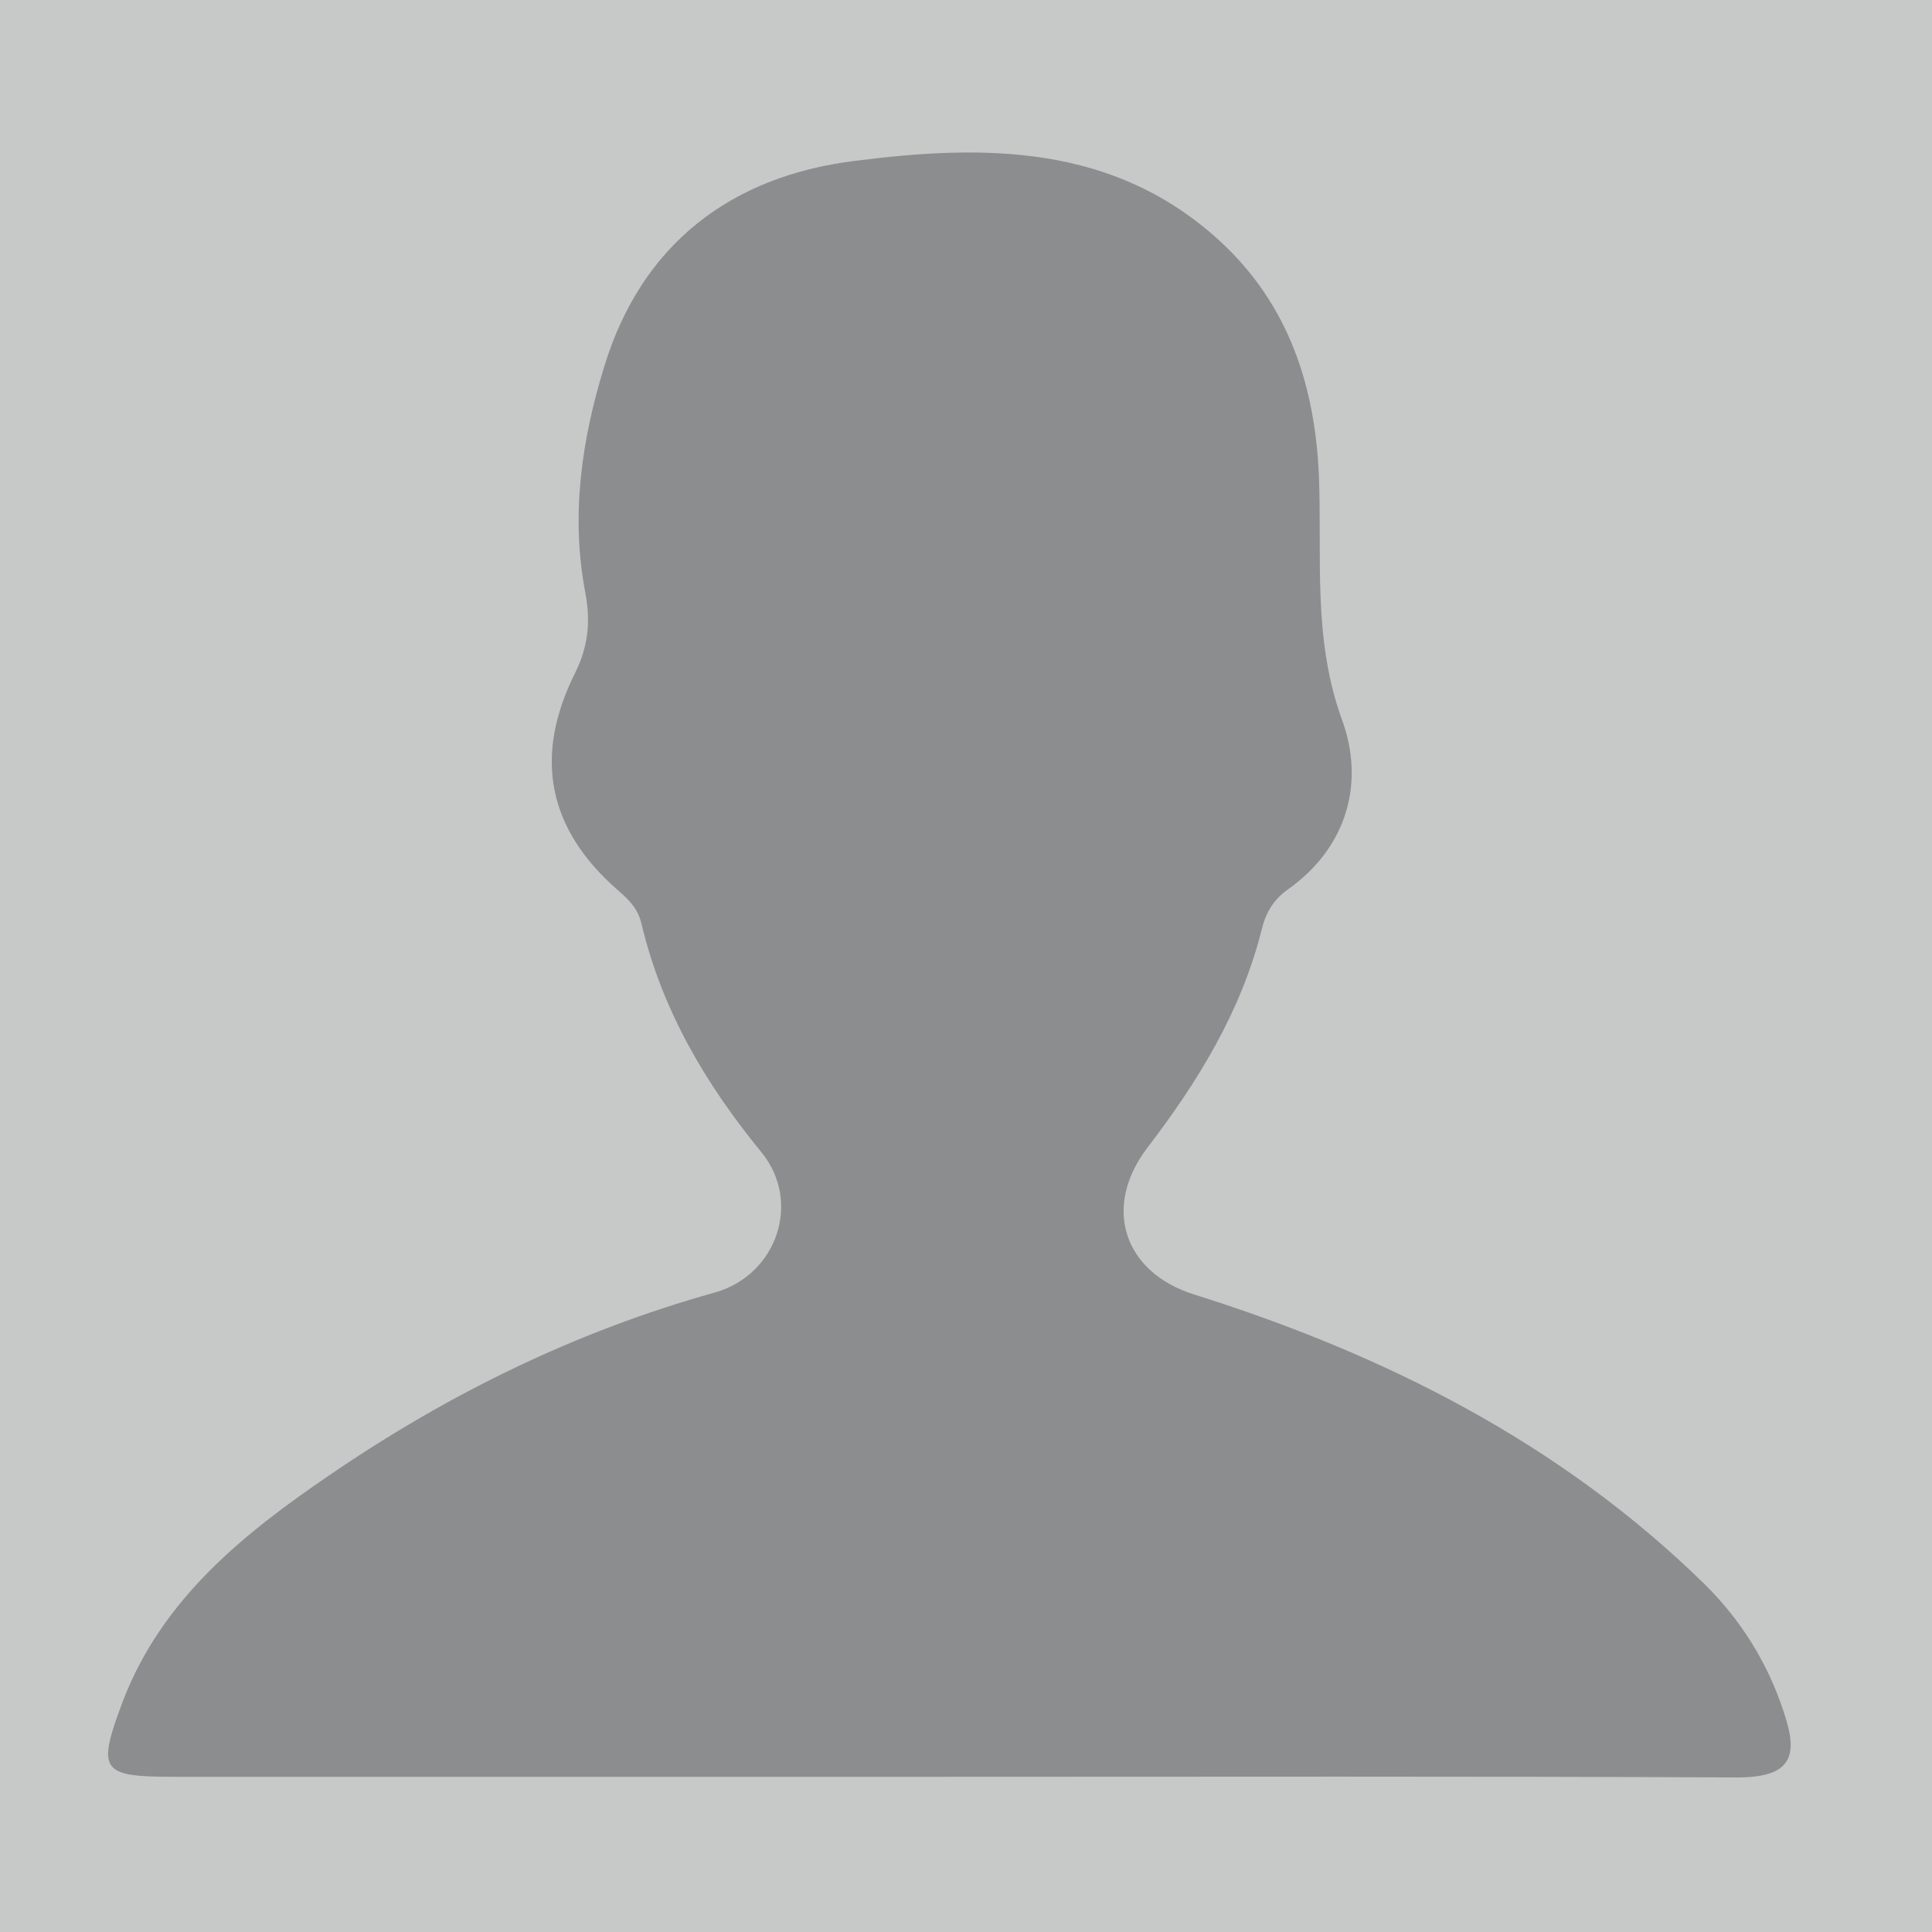 <?xml version="1.0" encoding="utf-8"?>
<!-- Generator: Adobe Illustrator 18.1.1, SVG Export Plug-In . SVG Version: 6.00 Build 0)  -->
<!DOCTYPE svg PUBLIC "-//W3C//DTD SVG 1.1//EN" "http://www.w3.org/Graphics/SVG/1.1/DTD/svg11.dtd">
<svg version="1.1" id="Layer_1" xmlns="http://www.w3.org/2000/svg" xmlns:xlink="http://www.w3.org/1999/xlink" x="0px" y="0px"
	 viewBox="0 0 300 300" enable-background="new 0 0 300 300" xml:space="preserve">
<rect fill="#C7C8C8" width="300" height="300"/>
<g>
	<path fill="#8C8D8E" d="M146.8,275.9c-39.9,0-79.9,0-119.8,0c-11.4,0-12-0.9-7.9-11.8c6.1-15.9,18.9-26.1,32.3-35.2
		c18.3-12.5,38.1-22.2,59.6-28.2c9.6-2.7,13.5-14,7.3-21.7c-8.7-10.6-15.5-22.1-18.7-35.6c-0.6-2.5-2.1-3.8-3.8-5.3
		c-10.7-9.4-13-20.6-6.5-33.6c2.1-4.2,2.4-8.1,1.6-12.4c-2.3-12-0.6-23.7,2.9-35.1c5.8-19.1,19.7-29.6,38.8-32
		c20.2-2.6,40.4-2.7,56.9,12.5c10.6,9.8,14.7,22.4,15.3,36.4c0.5,12.7-1,25.3,3.6,37.9c3.5,9.6,0.9,19.7-8.4,26.3
		c-2.4,1.7-3.5,3.8-4.1,6.3c-3.2,12.7-9.9,23.6-17.8,33.9c-7,9.3-3.5,19.3,7.3,22.7c29.6,9.3,56.8,23,79.2,44.9
		c5.7,5.6,9.9,12.3,12.4,20c2.4,7,1,10.1-7.3,10.1C228.6,275.8,187.7,275.9,146.8,275.9z"/>
</g>
</svg>
